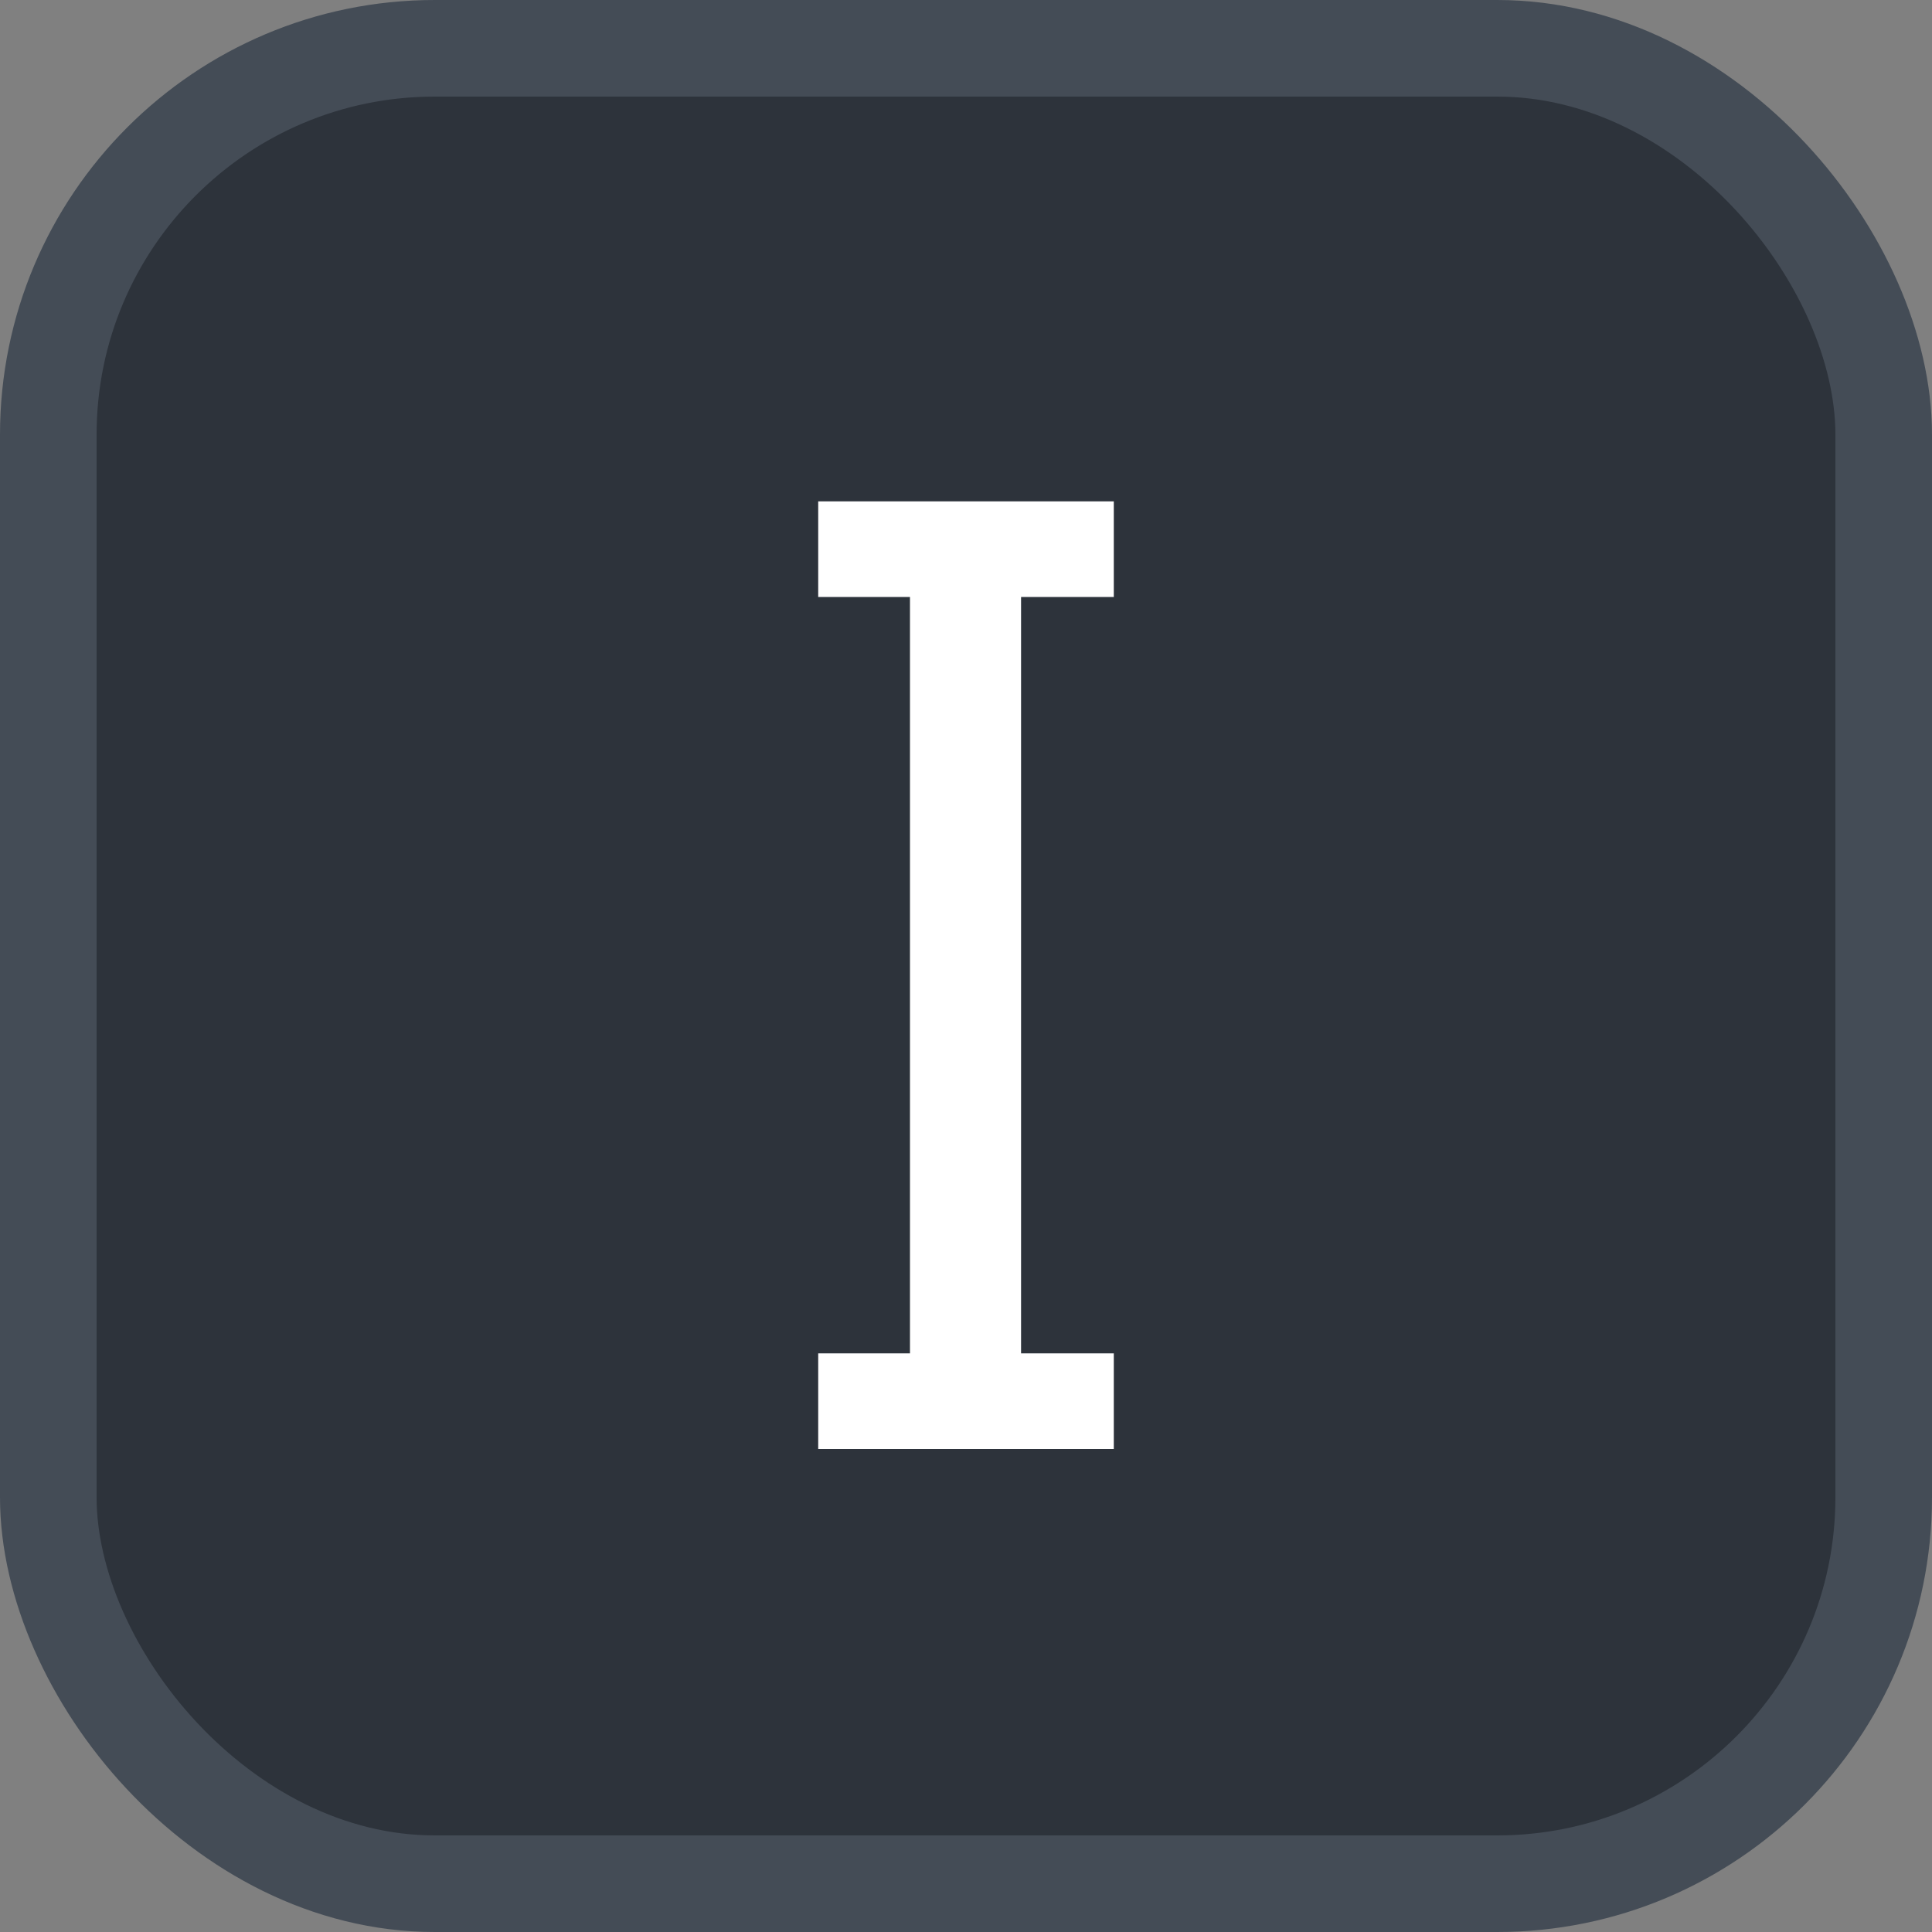 <svg xmlns="http://www.w3.org/2000/svg" version="1.1" xmlns:xlink="http://www.w3.org/1999/xlink" xmlns:svgjs="http://svgjs.com/svgjs" width="20" height="20"><rect width="100%" height="100%" fill="#808080" stroke="none"/><svg id="SvgjsSvg1002" style="overflow: hidden; top: -100%; left: -100%; position: absolute; opacity: 0;" width="2" height="0" focusable="false"><polyline id="SvgjsPolyline1003" points="0,0"></polyline><path id="SvgjsPath1004" d="M0 0 "></path></svg><defs id="SvgjsDefs3126"></defs><rect id="SvgjsRect3127" width="19" height="19" x="0.5" y="0.5" rx="4" ry="4" fill="#2d333b" stroke-opacity="1" stroke="#444c56" stroke-width="1"></rect><path id="SvgjsPath3128" d="M11.53 5.19L8.47 5.19L8.47 6.18L9.42 6.18L9.42 14.01L8.47 14.01L8.47 15.00L11.53 15.00L11.53 14.01L10.57 14.01L10.57 6.18L11.53 6.18Z" fill="#ffffff"></path></svg>